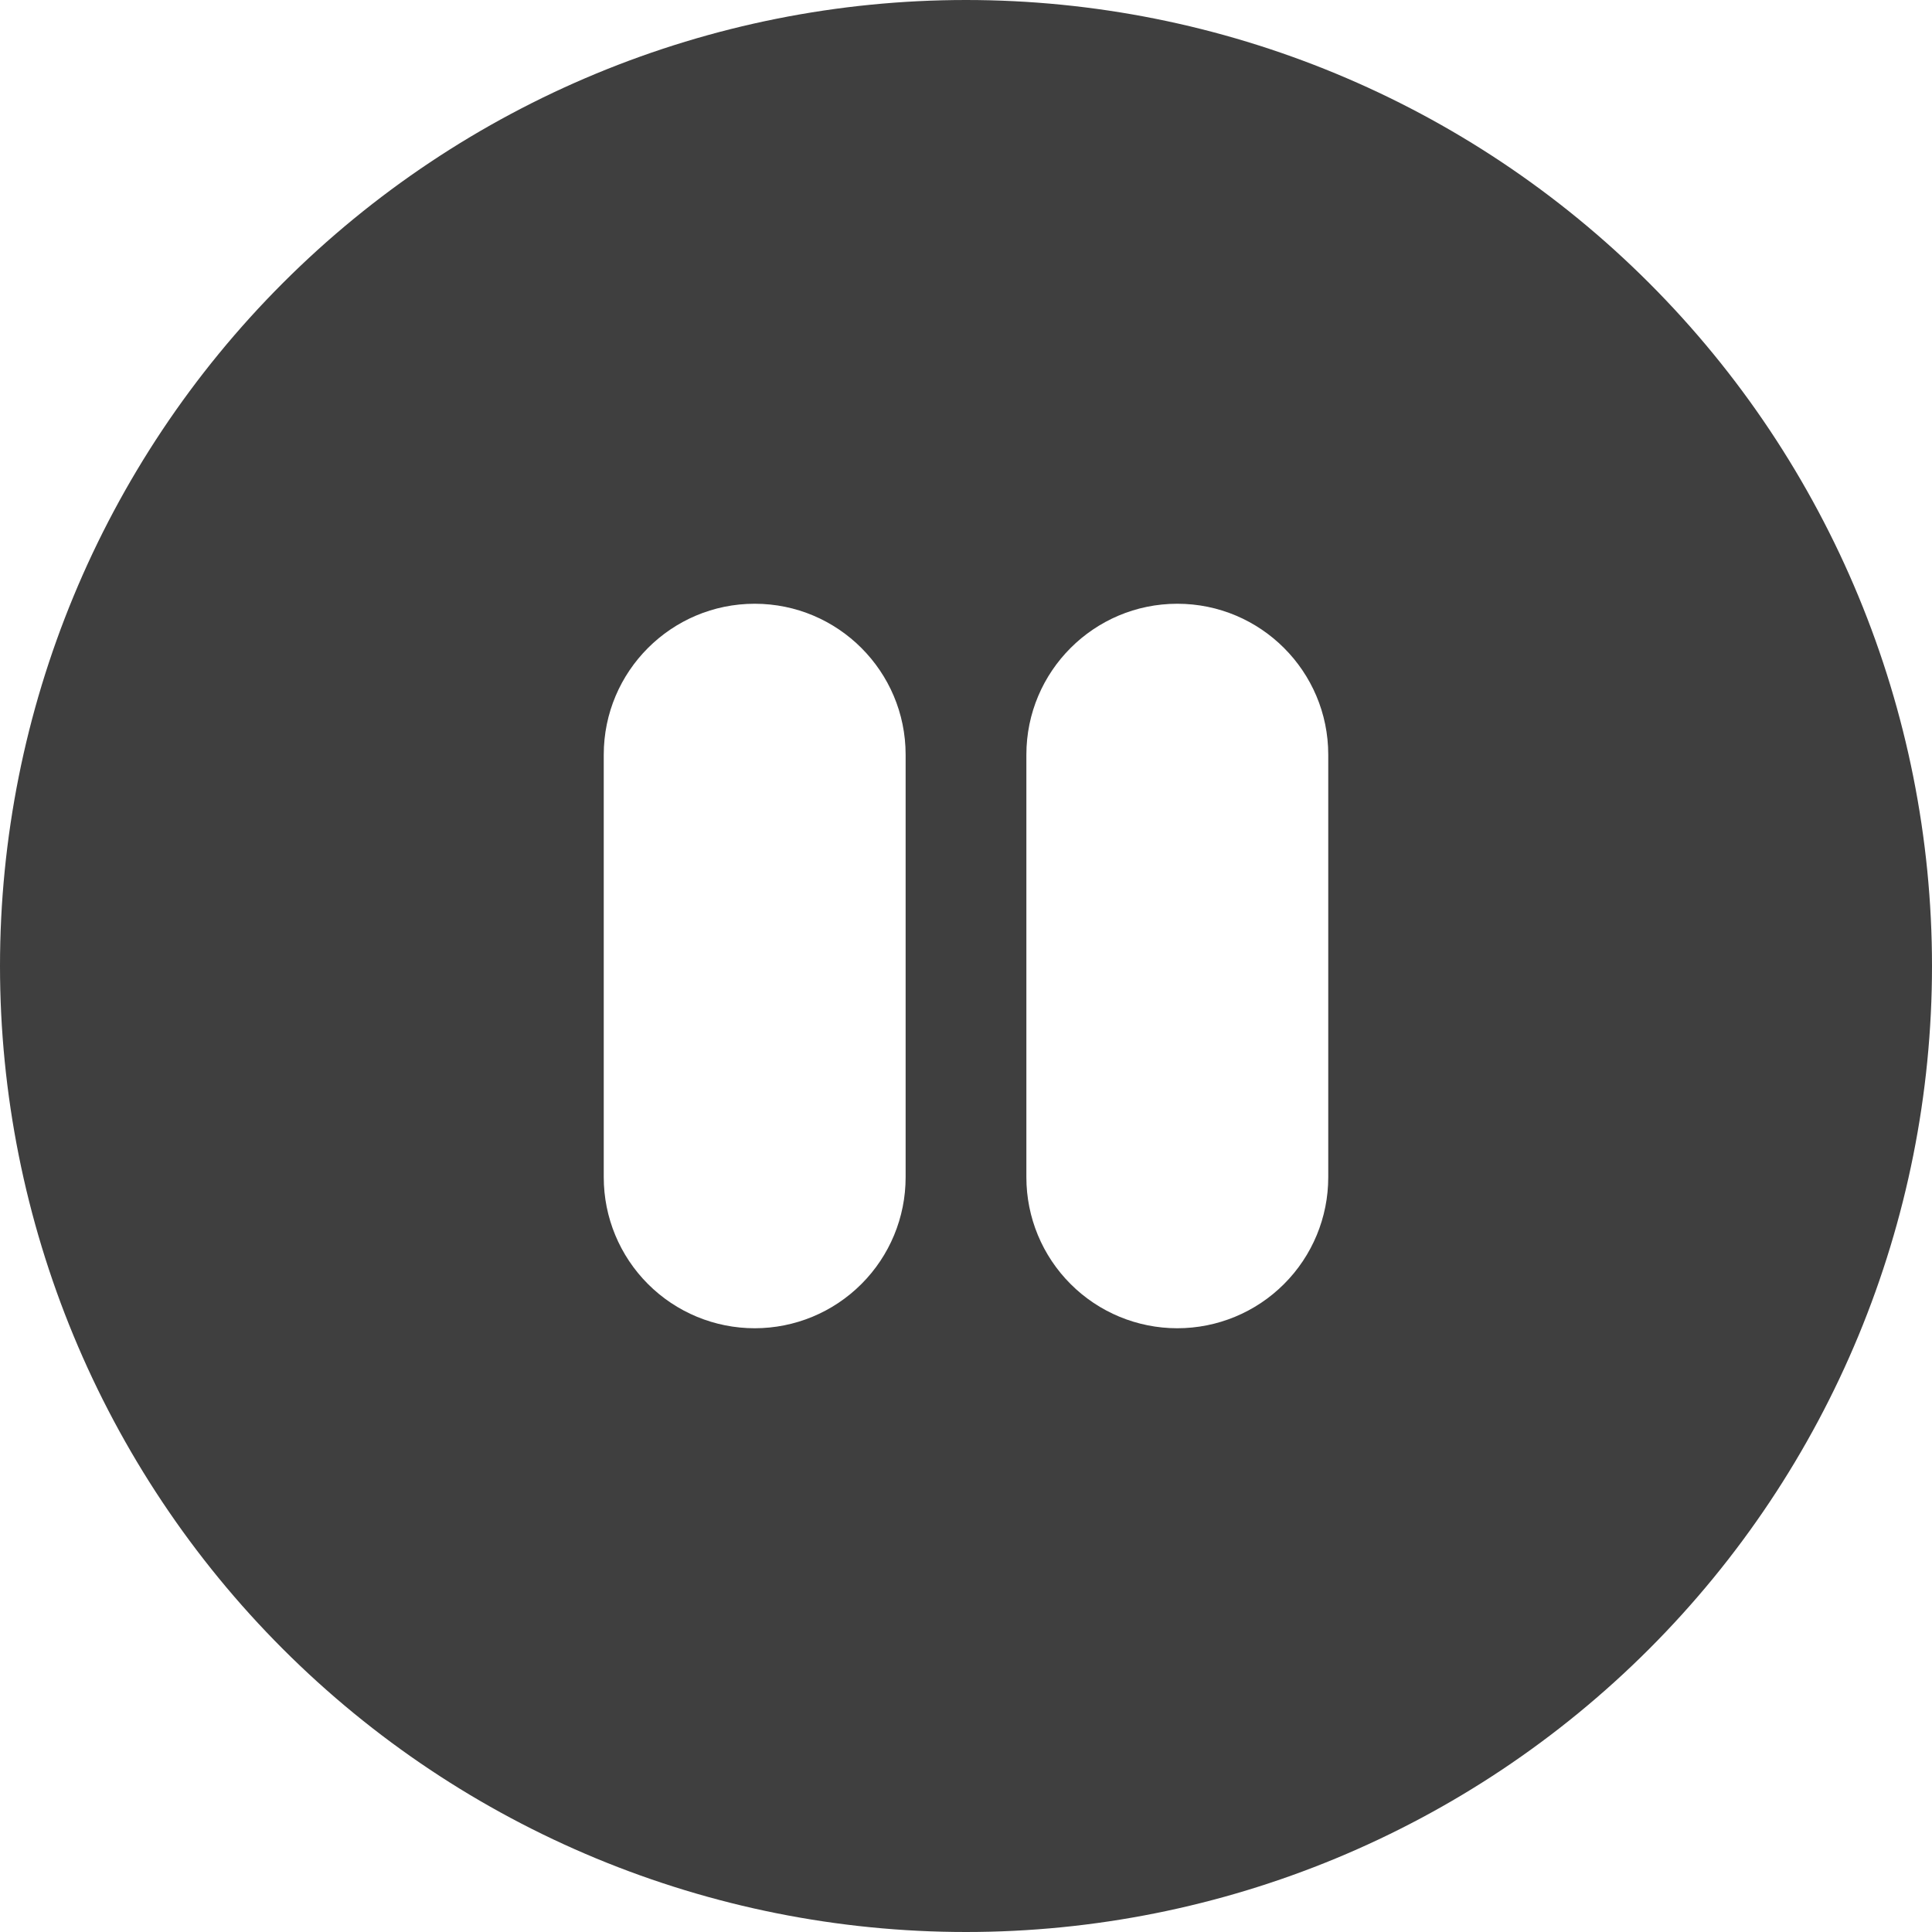 <svg width="80" height="80" viewBox="0 0 80 80" fill="none" xmlns="http://www.w3.org/2000/svg">
<g id="pause-icon">
<g id="Group">
<path id="Vector" d="M80 40C80 50.609 75.786 60.783 68.284 68.284C60.783 75.786 50.609 80 40 80C29.391 80 19.217 75.786 11.716 68.284C4.214 60.783 0 50.609 0 40C0 29.391 4.214 19.217 11.716 11.716C19.217 4.214 29.391 0 40 0C50.609 0 60.783 4.214 68.284 11.716C75.786 19.217 80 29.391 80 40V40ZM31.25 25C27.8 25 25 27.8 25 31.25V48.75C25 50.408 25.659 51.997 26.831 53.169C28.003 54.342 29.592 55 31.25 55C32.908 55 34.497 54.342 35.669 53.169C36.842 51.997 37.5 50.408 37.5 48.75V31.25C37.5 27.8 34.7 25 31.25 25ZM48.75 25C45.3 25 42.5 27.8 42.5 31.25V48.75C42.5 50.408 43.158 51.997 44.331 53.169C45.503 54.342 47.092 55 48.75 55C50.408 55 51.997 54.342 53.169 53.169C54.342 51.997 55 50.408 55 48.75V31.25C55 27.8 52.2 25 48.75 25Z" fill="#3F3F3F"/>
</g>
</g>
</svg>
